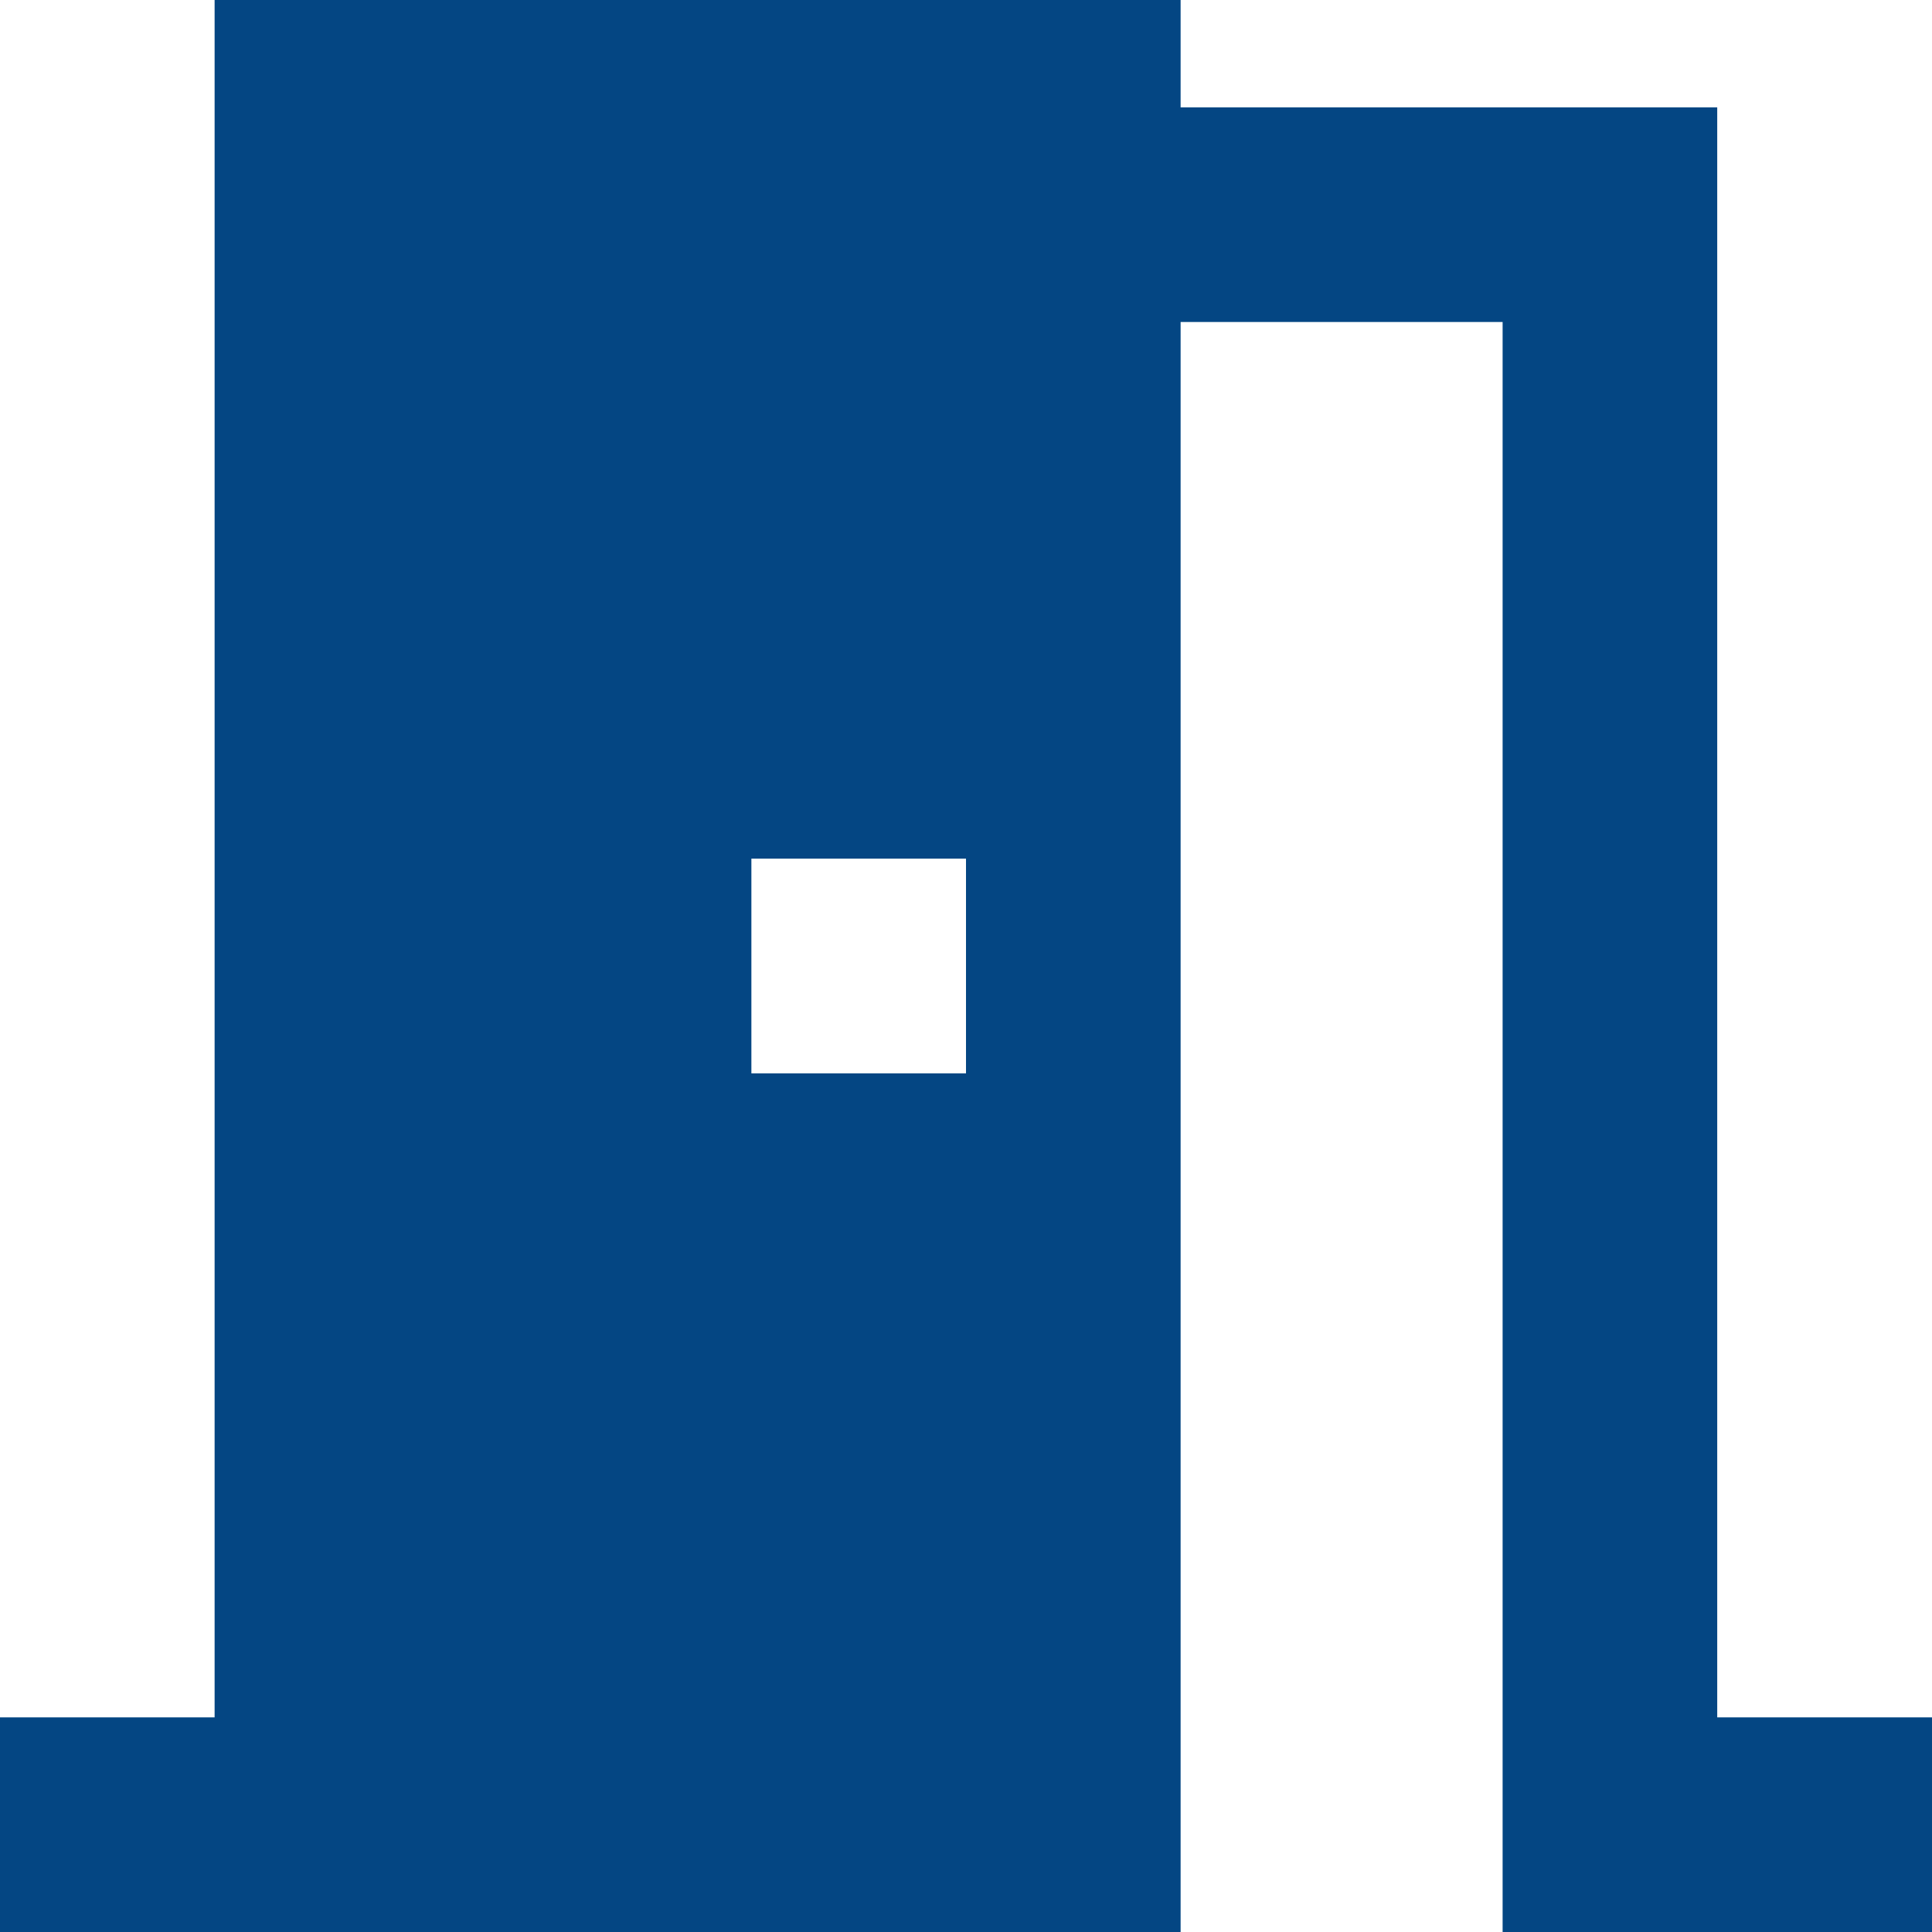 <svg xmlns="http://www.w3.org/2000/svg" width="12" height="12" viewBox="0 0 12 12">
  <path id="meeting_room-24px" d="M10.333,5V15H3V13.667H4.333V3h6v.667h3.333v10H15V15H12.333V5ZM7.667,8.333V9.667H9V8.333Z" transform="translate(-3 -3)" fill="#044683"/>
</svg>

